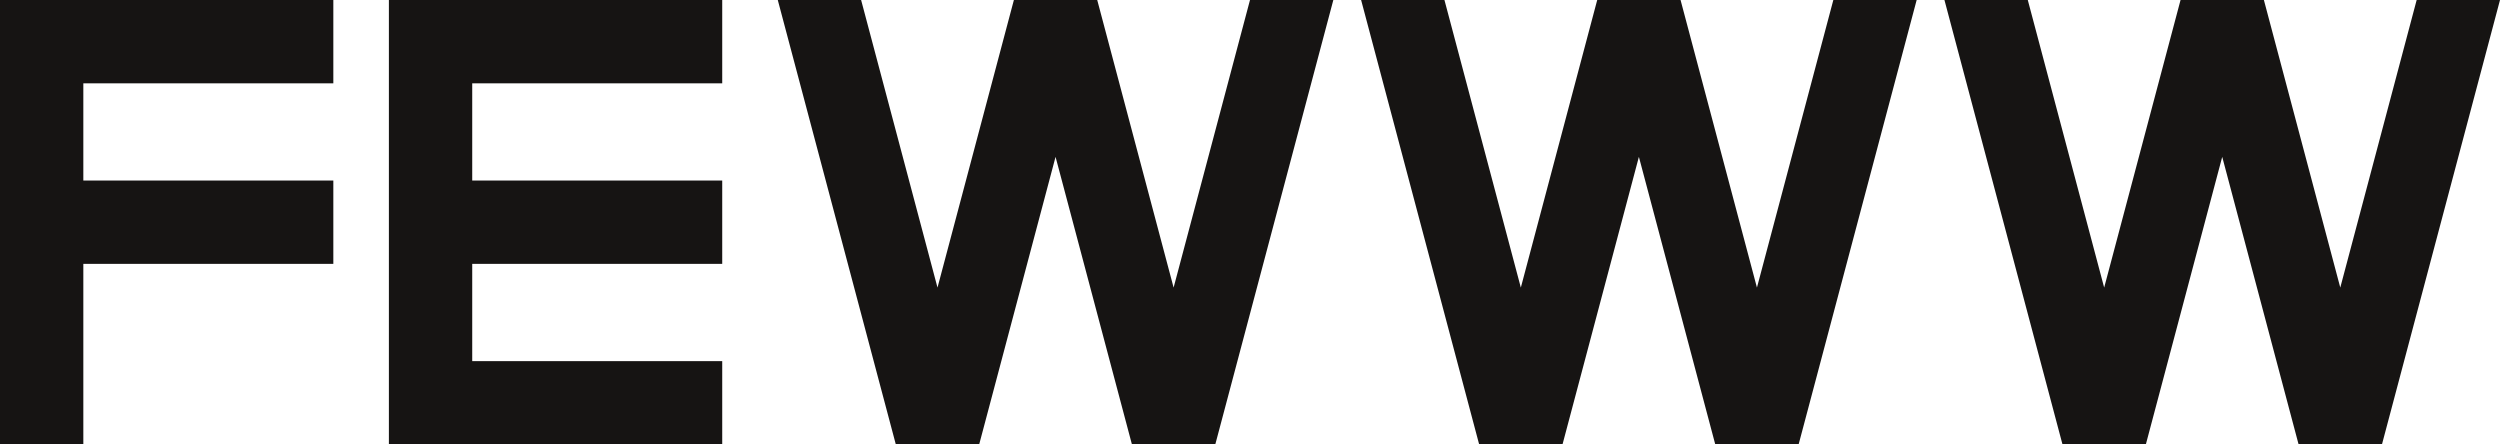 <svg width="90" height="16" viewBox="0 0 90 16" fill="none" xmlns="http://www.w3.org/2000/svg">
<path fill-rule="evenodd" clip-rule="evenodd" d="M3 0H0V3V6.5V9.5V16H3V9.5H12V6.5H3V3H12V0H3ZM17 0H14V3V6.5V9.5V13V16H17H26V13H17V9.5H26V6.5H17V3H26V0H17ZM31 0H28L32.25 16H35.25L38 5.647L40.75 16H43.75L48 0H45L42.25 10.353L39.5 0H36.5L33.75 10.353L31 0ZM52 0H49L53.25 16H56.25L59 5.647L61.75 16H64.75L69 0H66L63.25 10.353L60.5 0H57.5L54.75 10.353L52 0ZM70 0H73L75.75 10.353L78.5 0H81.5L84.25 10.353L87 0H90L85.75 16H82.75L80 5.647L77.25 16H74.25L70 0Z" fill="#161413"/>
</svg>
